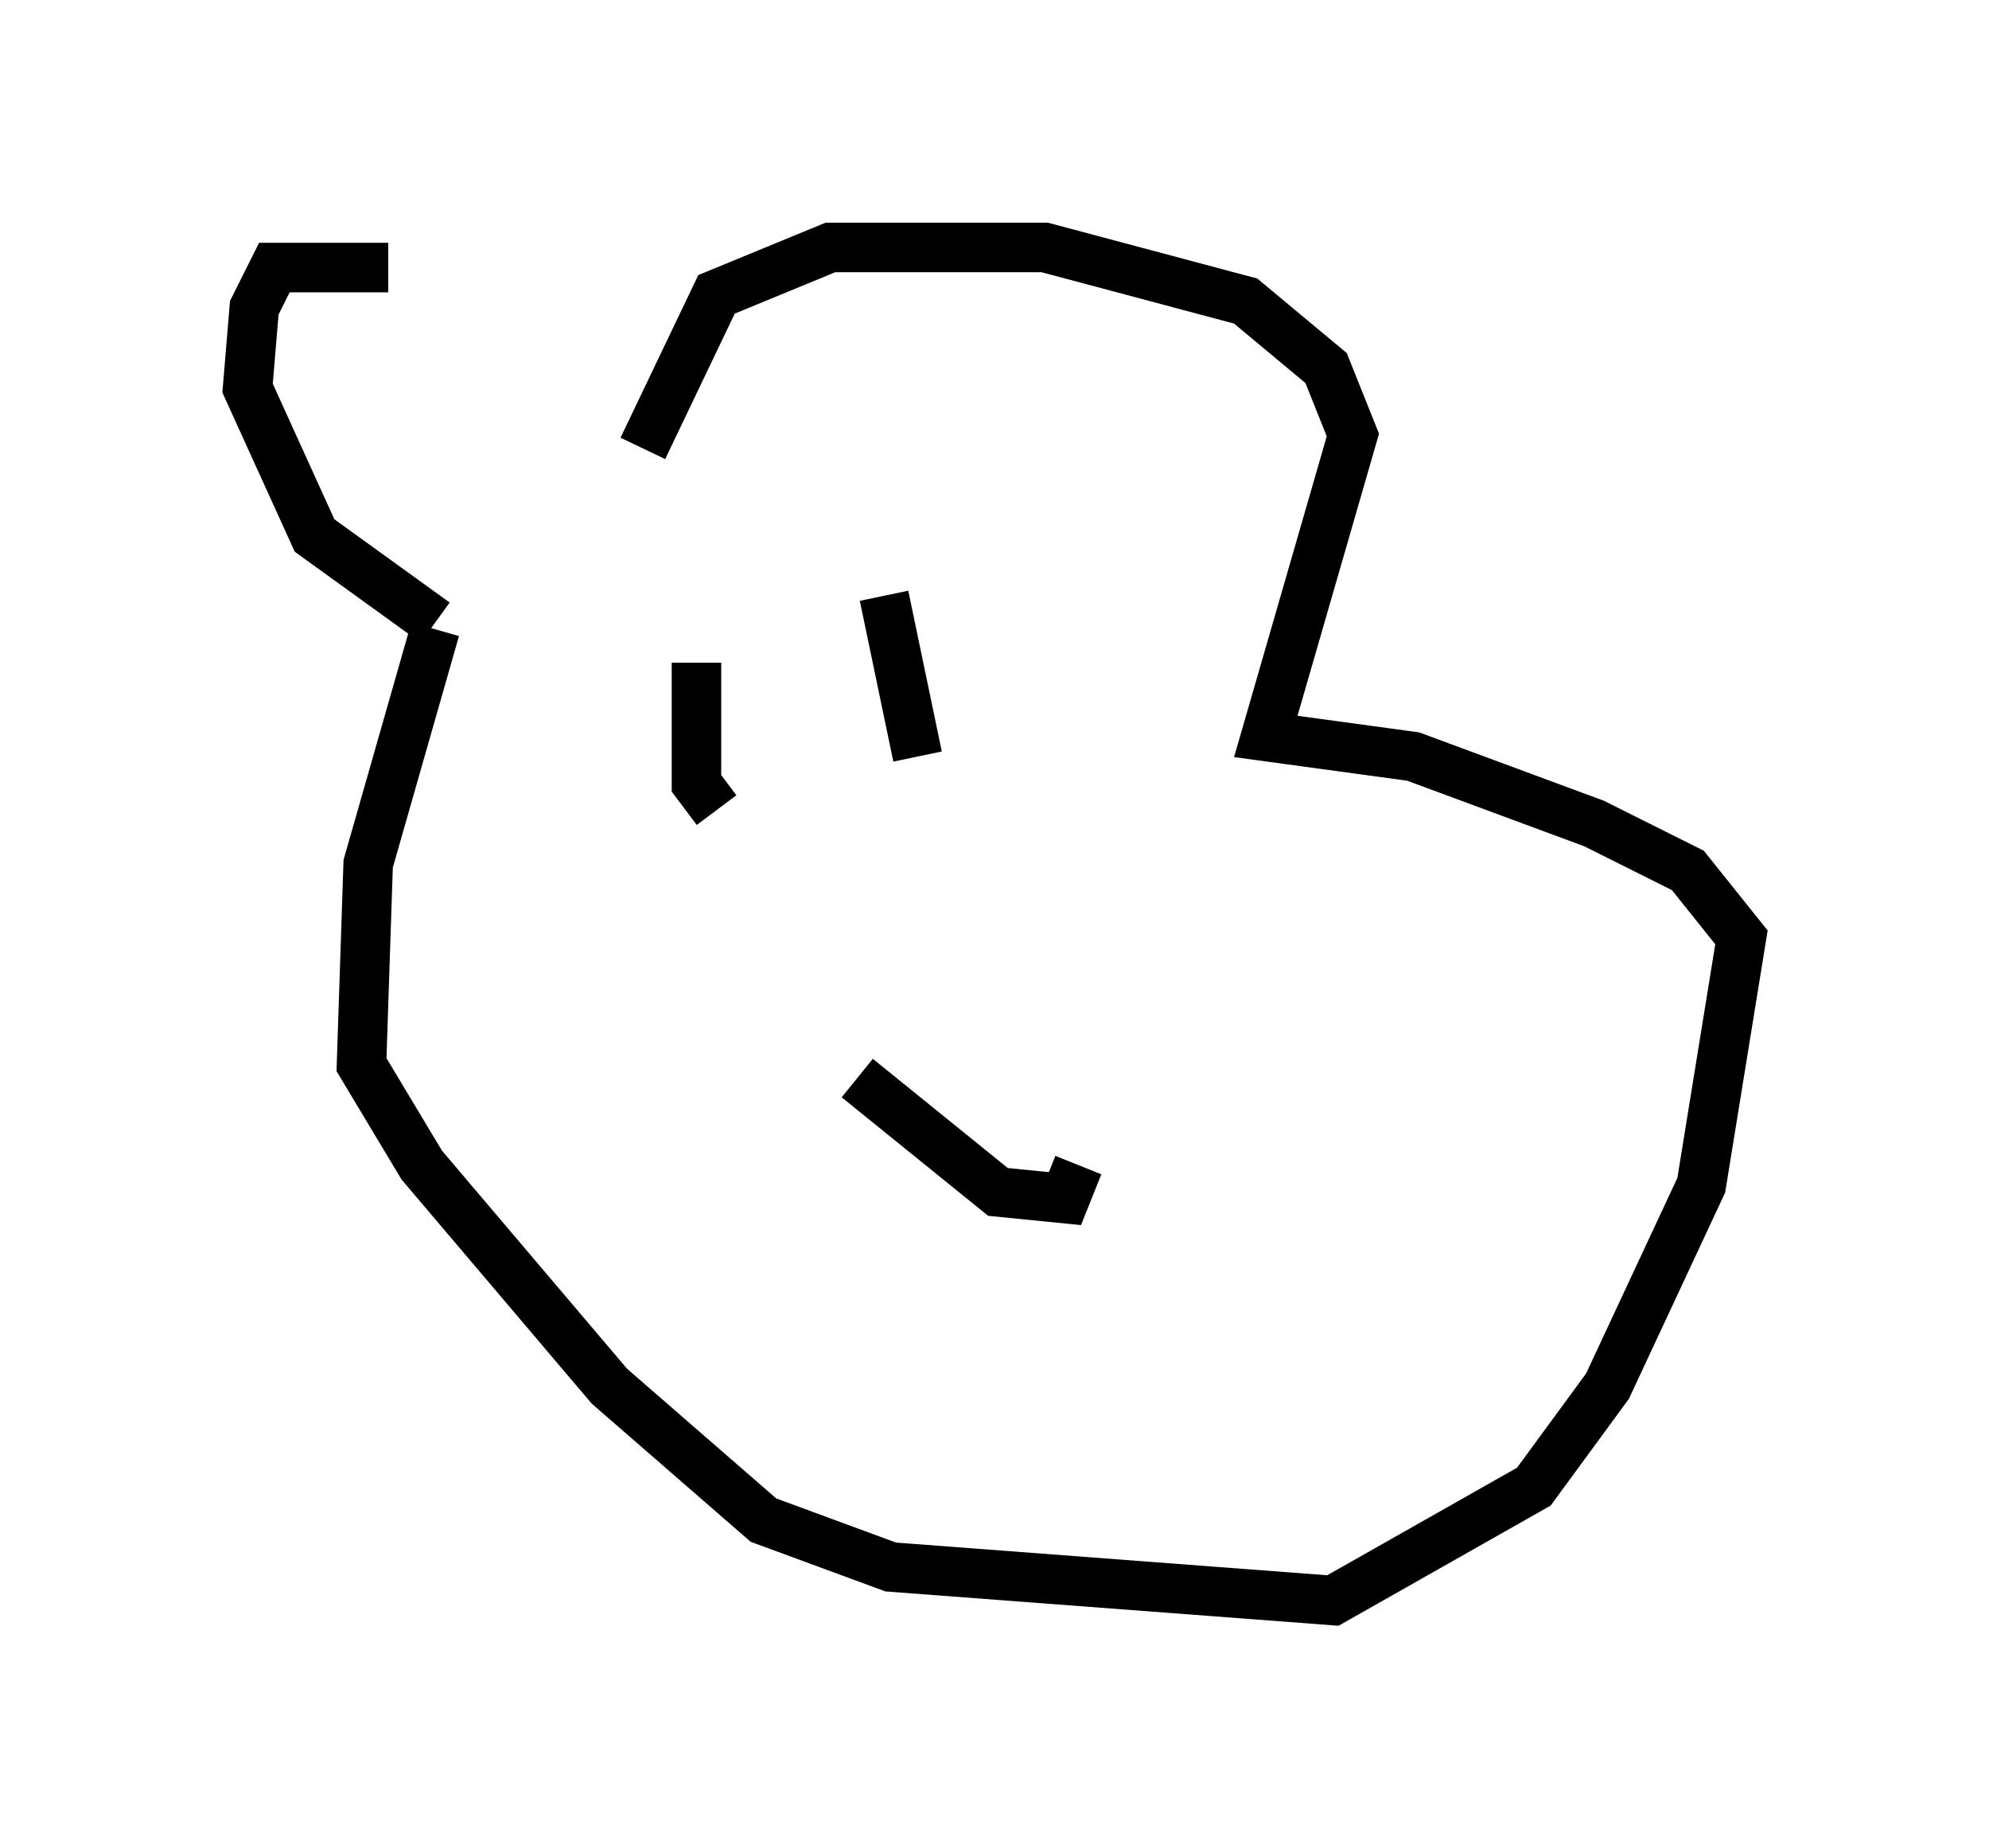 <?xml version="1.0" encoding="utf-8" ?>
<svg baseProfile="full" height="37.334" version="1.1" width="40.176" xmlns="http://www.w3.org/2000/svg" xmlns:ev="http://www.w3.org/2001/xml-events" xmlns:xlink="http://www.w3.org/1999/xlink"><defs /><rect fill="white" height="37.334" width="40.176" x="0" y="0" /><path d="M11.631, 6.488 m-3.789, -1.083 l-2.3, 0.0 -0.406, 0.812 l-0.135, 1.624 1.353, 2.977 l2.436, 1.759 m0.0, 0.135 l-1.353, 4.736 -0.135, 4.059 l1.218, 2.03 3.789, 4.465 l3.112, 2.706 2.571, 0.947 l8.931, 0.677 4.059, -2.3 l1.488, -2.03 1.894, -4.059 l0.812, -5.007 -1.083, -1.353 l-1.894, -0.947 -3.654, -1.353 l-2.977, -0.406 1.759, -6.089 l-0.541, -1.353 -1.624, -1.353 l-4.059, -1.083 -4.33, 0.0 l-2.3, 0.947 -1.488, 3.112 m1.083, 4.33 l0.0, 2.436 0.406, 0.541 m3.383, -4.33 l0.677, 3.248 m-1.218, 6.495 l2.842, 2.3 1.353, 0.135 l0.271, -0.677 " fill="none" stroke="black" stroke-width="1" /></svg>